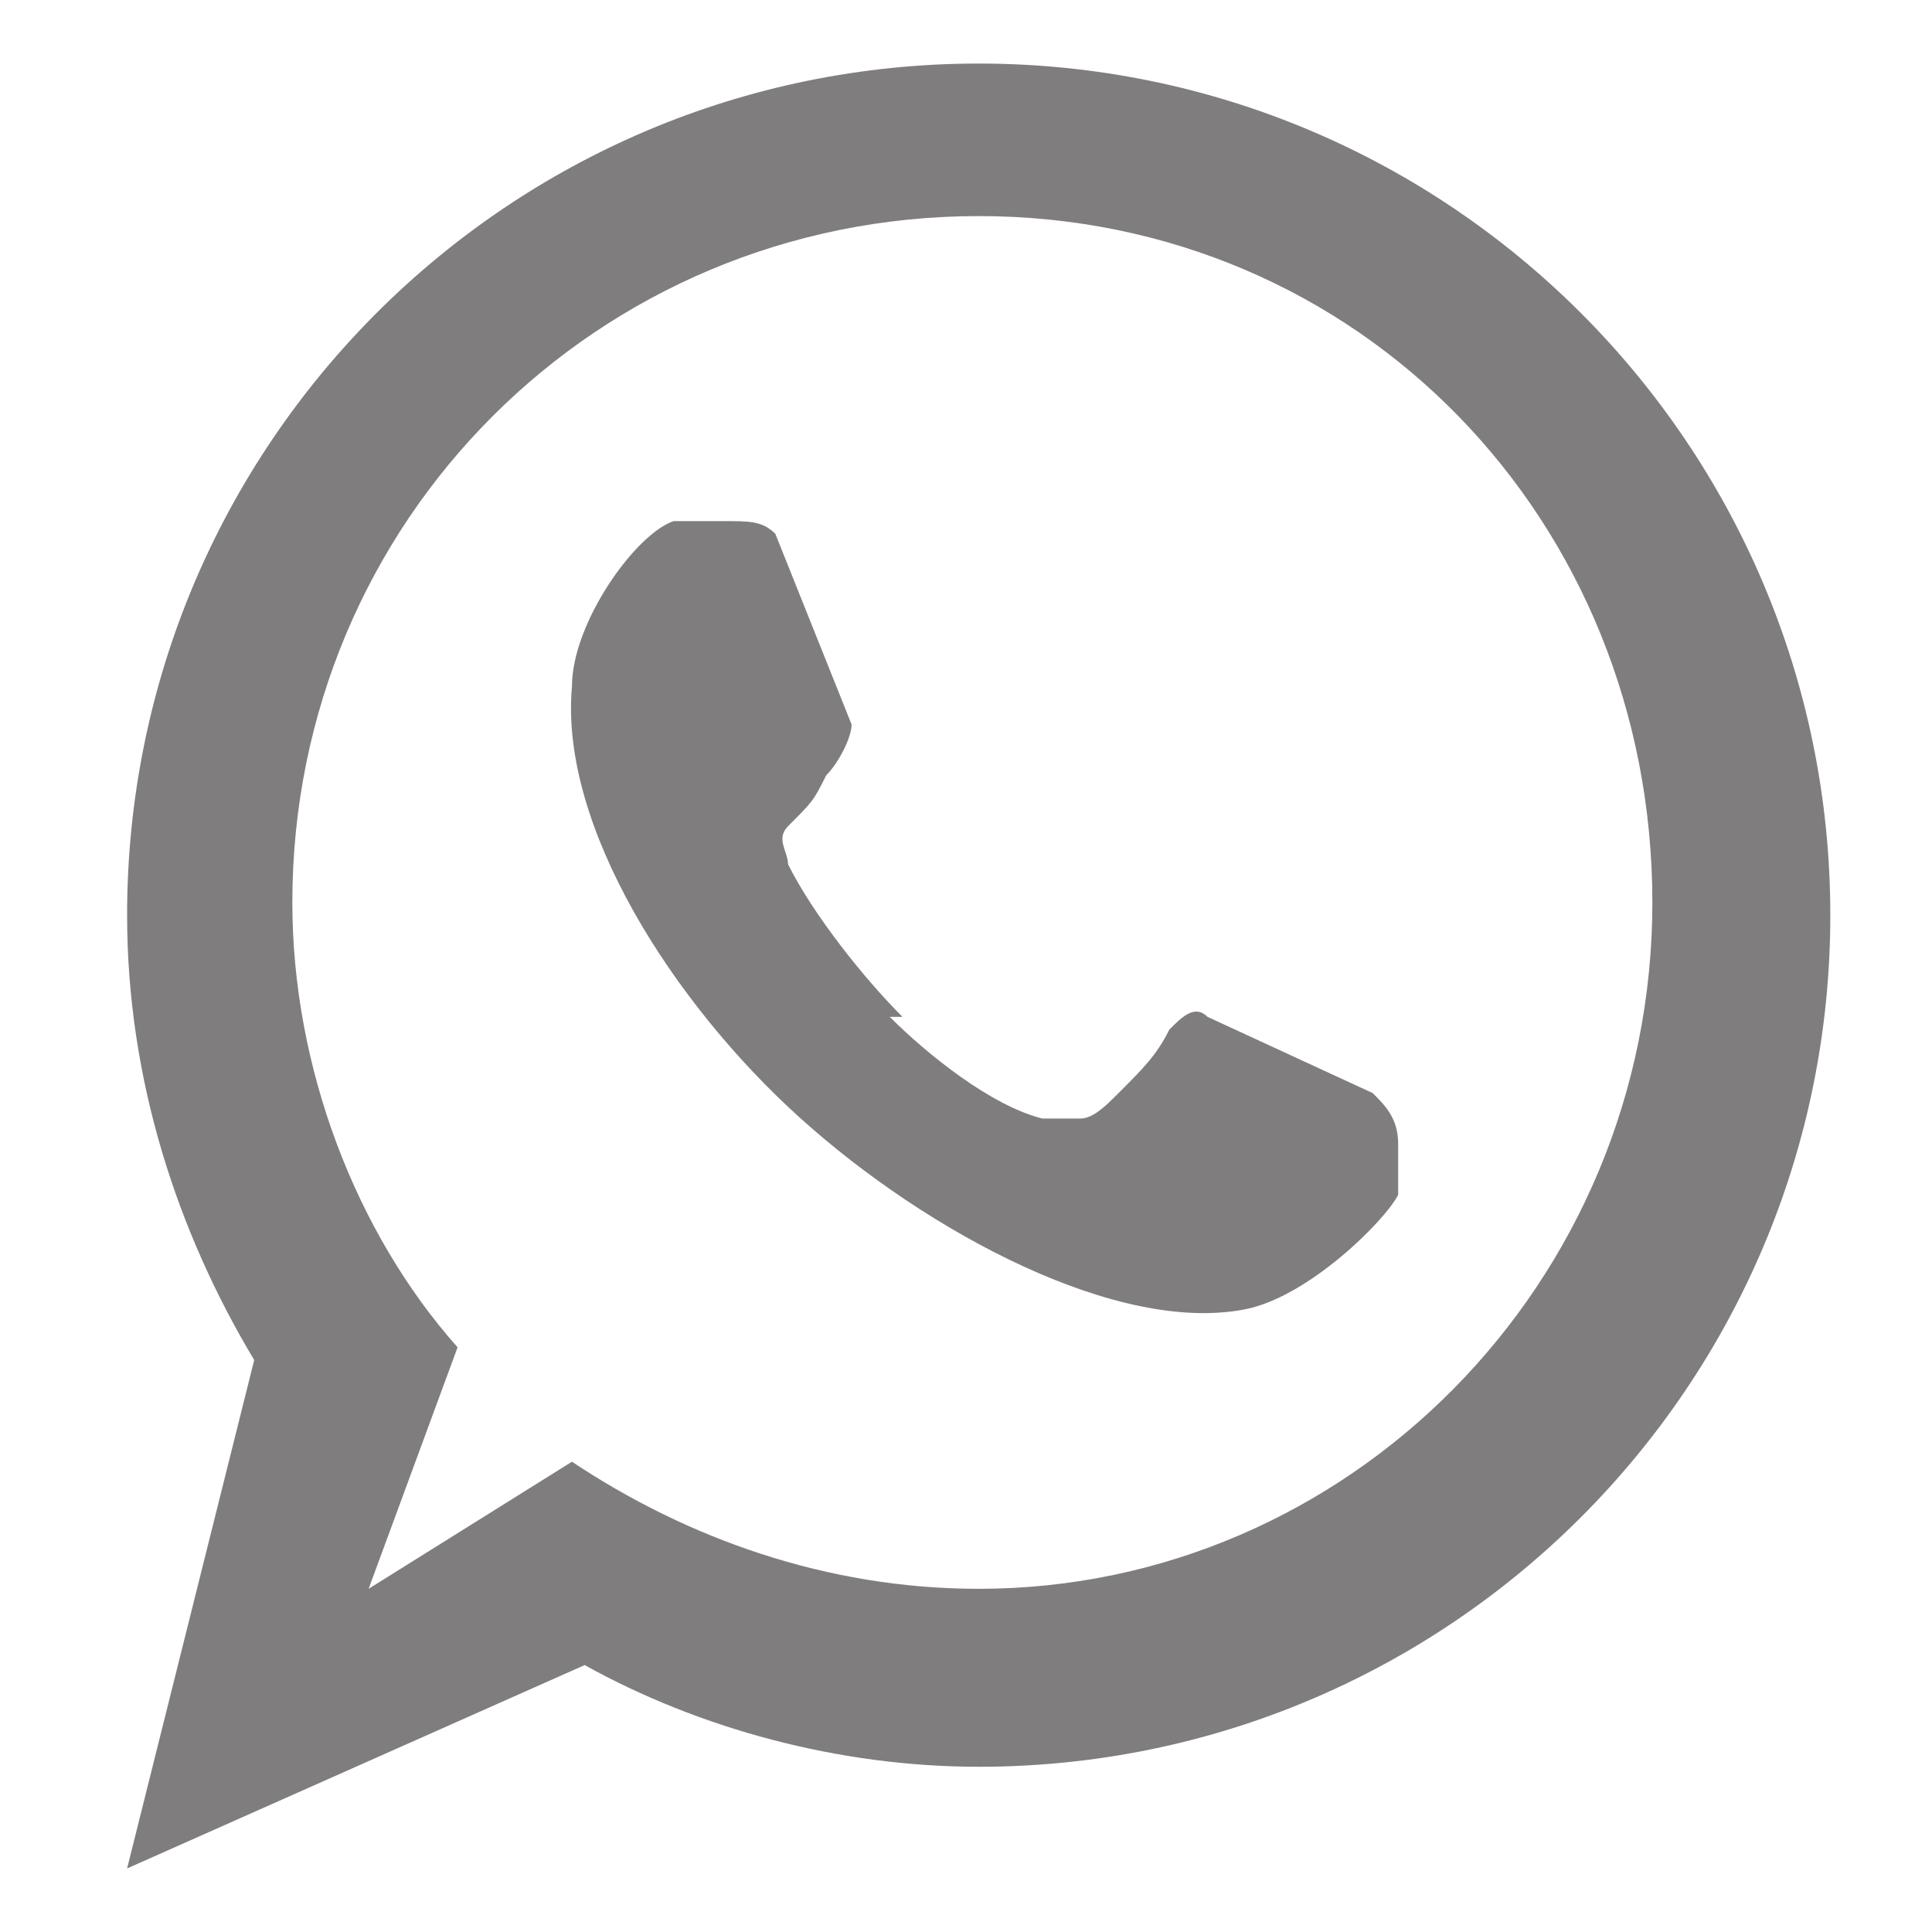 <?xml version="1.0" encoding="UTF-8"?>
<!DOCTYPE svg PUBLIC "-//W3C//DTD SVG 1.1//EN" "http://www.w3.org/Graphics/SVG/1.1/DTD/svg11.dtd">
<!-- Creator: CorelDRAW 2017 -->
<svg xmlns="http://www.w3.org/2000/svg" xml:space="preserve" width="18" height="18" version="1.1" style="shape-rendering:geometricPrecision; text-rendering:geometricPrecision; image-rendering:optimizeQuality; fill-rule:evenodd; clip-rule:evenodd"
viewBox="0 0 152 152"
 xmlns:xlink="http://www.w3.org/1999/xlink">
 <defs>
  <style type="text/css">
   <![CDATA[
    .fil0 {fill:#7F7D7D}
   ]]>
  </style>
 </defs>
 <g id="Layer_x0020_1">
  <path class="fil0" d="M71 80c-3,-3 -7,-8 -9,-12 0,-1 -1,-2 0,-3 2,-2 2,-2 3,-4 1,-1 2,-3 2,-4l-6 -15c-1,-1 -2,-1 -4,-1 -2,0 -3,0 -4,0 -3,1 -8,8 -8,13 -1,11 8,25 18,34 10,9 25,17 35,15 5,-1 11,-7 12,-9 0,-1 0,-3 0,-4 0,-2 -1,-3 -2,-4l-13 -6c-1,-1 -2,0 -3,1 -1,2 -2,3 -4,5 -1,1 -2,2 -3,2 -1,0 -3,0 -3,0 -4,-1 -9,-5 -12,-8l0 0zm-42 45l7 -19c-8,-9 -13,-22 -13,-35 0,-30 24,-54 54,-54 30,0 53,24 53,54 0,30 -24,54 -53,54 -12,0 -23,-4 -32,-10l-16 10zm-9 -18l-10 40 36 -16c9,5 20,8 31,8 37,0 67,-30 67,-67 0,-37 -30,-67 -67,-67 -37,0 -67,30 -67,67 0,13 4,25 10,35l0 0z"/>
 </g>
</svg>
